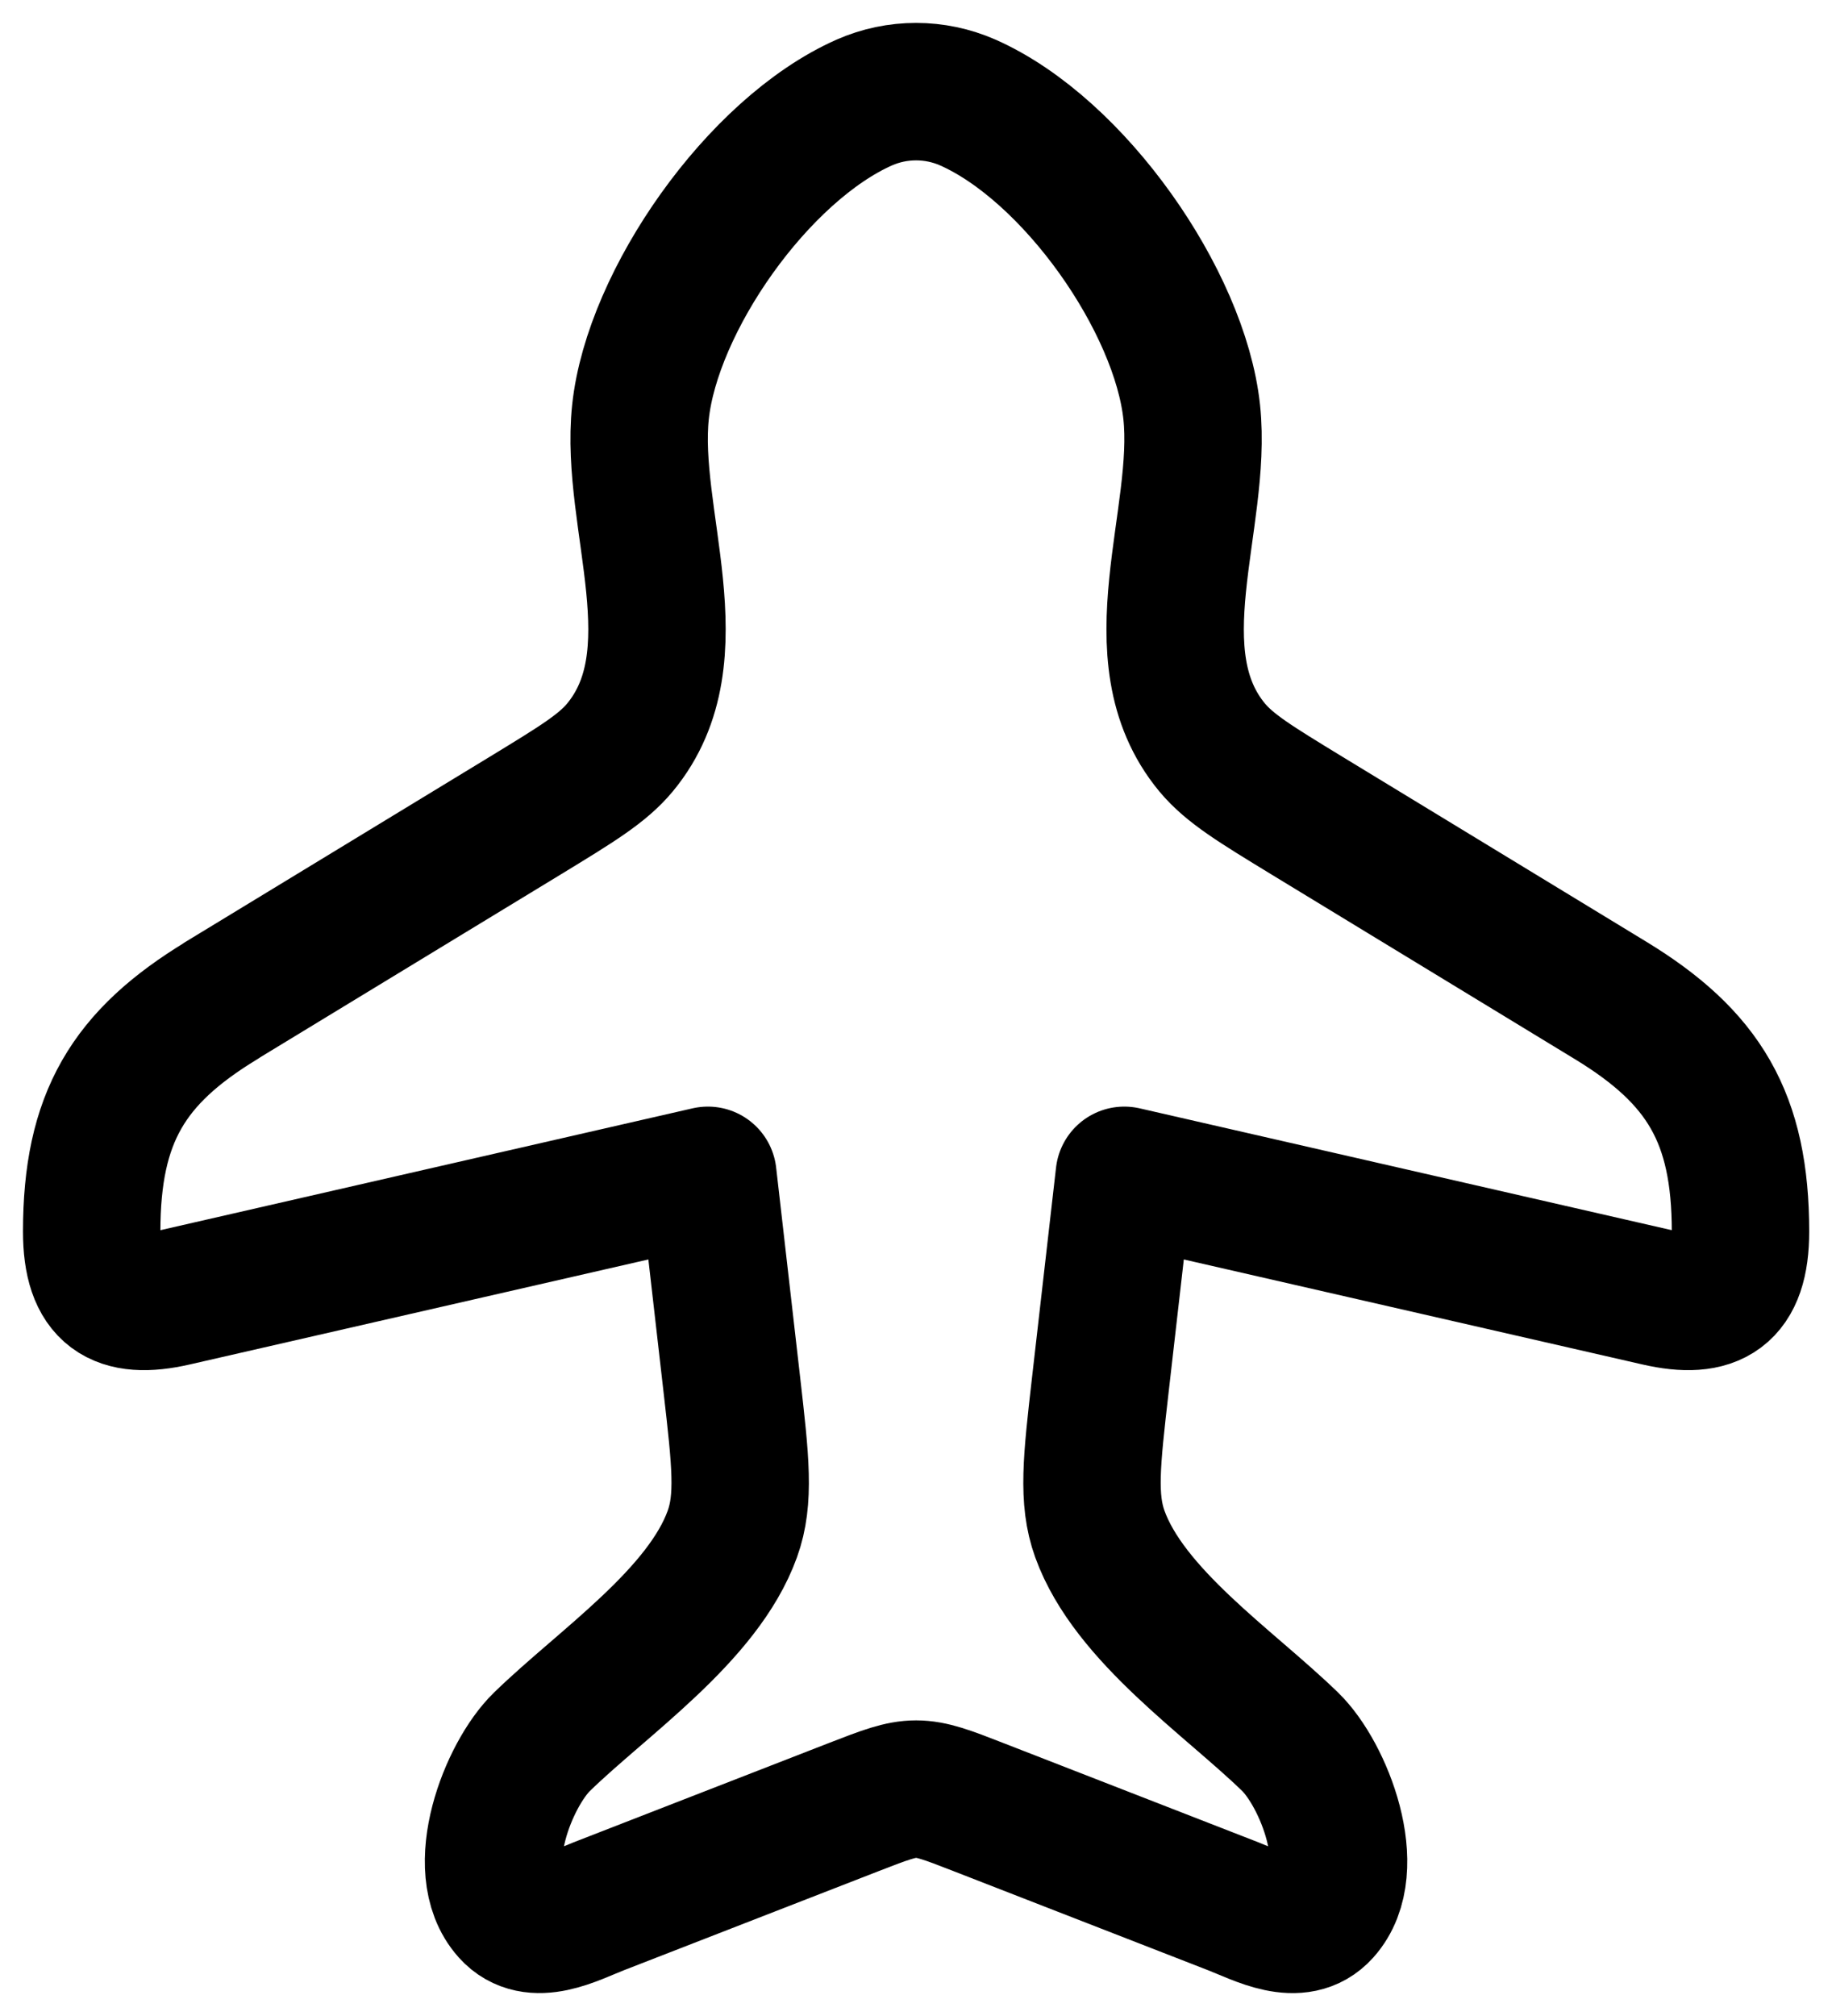 <svg width="20" height="22" viewBox="0 0 20 22" fill="none" xmlns="http://www.w3.org/2000/svg">
<path d="M2.417 10.918L5.74 8.897C6.297 8.557 6.576 8.388 6.768 8.157C7.601 7.151 6.868 5.666 6.992 4.497C7.12 3.287 8.274 1.632 9.437 1.118C9.615 1.04 9.806 1 10.001 1C10.194 1 10.386 1.04 10.564 1.118C11.727 1.632 12.881 3.287 13.01 4.497C13.134 5.666 12.4 7.151 13.233 8.157C13.426 8.388 13.705 8.557 14.262 8.897L17.584 10.918C18.6 11.537 19.001 12.198 19.001 13.44C19.001 14.116 18.701 14.297 18.098 14.159L12.274 12.826L12.012 15.115C11.917 15.945 11.87 16.36 12.007 16.74C12.328 17.63 13.418 18.36 14.084 19.007C14.452 19.364 14.854 20.393 14.434 20.861C14.175 21.151 13.754 20.916 13.464 20.803L10.676 19.718C10.343 19.588 10.176 19.524 10.001 19.524C9.826 19.524 9.659 19.589 9.326 19.718L6.536 20.803C6.247 20.916 5.826 21.15 5.567 20.861C5.147 20.393 5.549 19.364 5.917 19.007C6.583 18.359 7.674 17.63 7.995 16.74C8.132 16.36 8.085 15.945 7.99 15.115L7.728 12.826L1.904 14.159C1.3 14.297 1.001 14.116 1.001 13.439C1.001 12.197 1.401 11.537 2.418 10.919" stroke="black" stroke-width="1.5" stroke-linecap="round" stroke-linejoin="round"/>
</svg>
